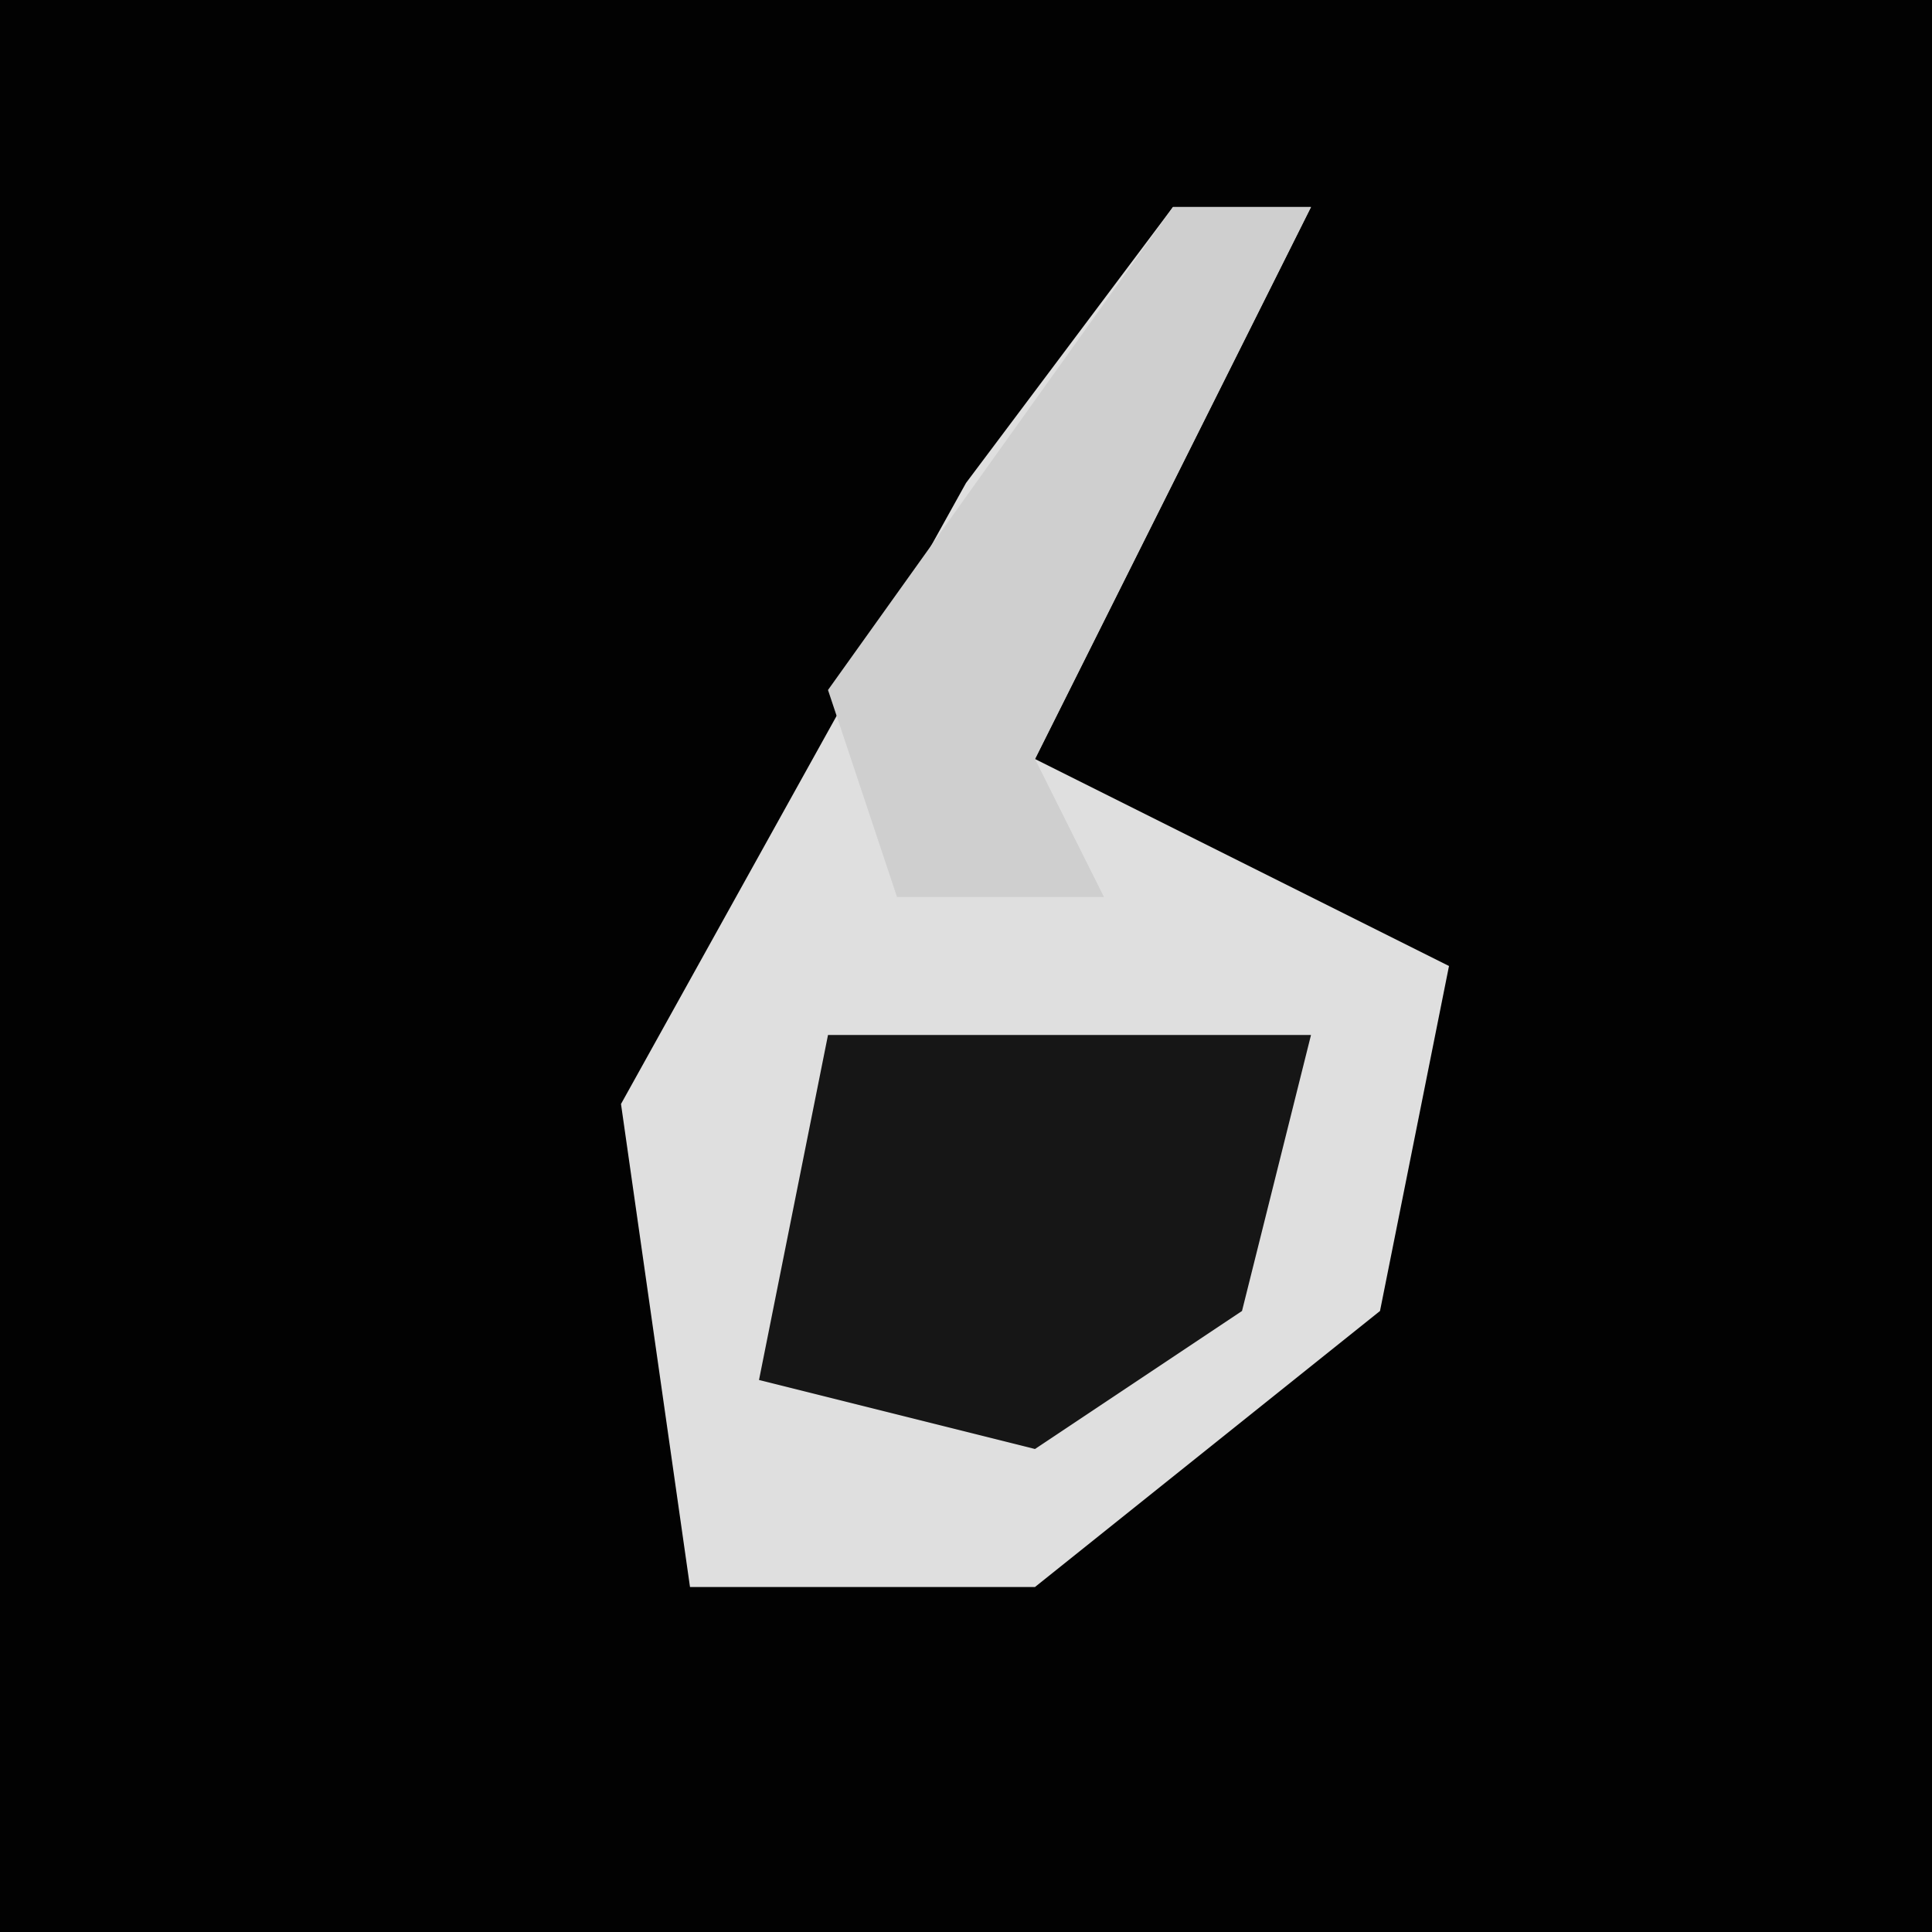 <?xml version="1.0" encoding="UTF-8"?>
<svg version="1.1" xmlns="http://www.w3.org/2000/svg" width="28" height="28">
<path d="M0,0 L28,0 L28,28 L0,28 Z " fill="#020202" transform="translate(0,0)"/>
<path d="M0,0 L2,0 L0,4 L-2,8 L4,11 L3,16 L-2,20 L-7,20 L-8,13 L-3,4 Z " fill="#DFDFDF" transform="translate(17,3)"/>
<path d="M0,0 L7,0 L6,4 L3,6 L-1,5 Z " fill="#161616" transform="translate(12,15)"/>
<path d="M0,0 L2,0 L0,4 L-2,8 L-1,10 L-4,10 L-5,7 Z " fill="#CFCFCF" transform="translate(17,3)"/>
</svg>
